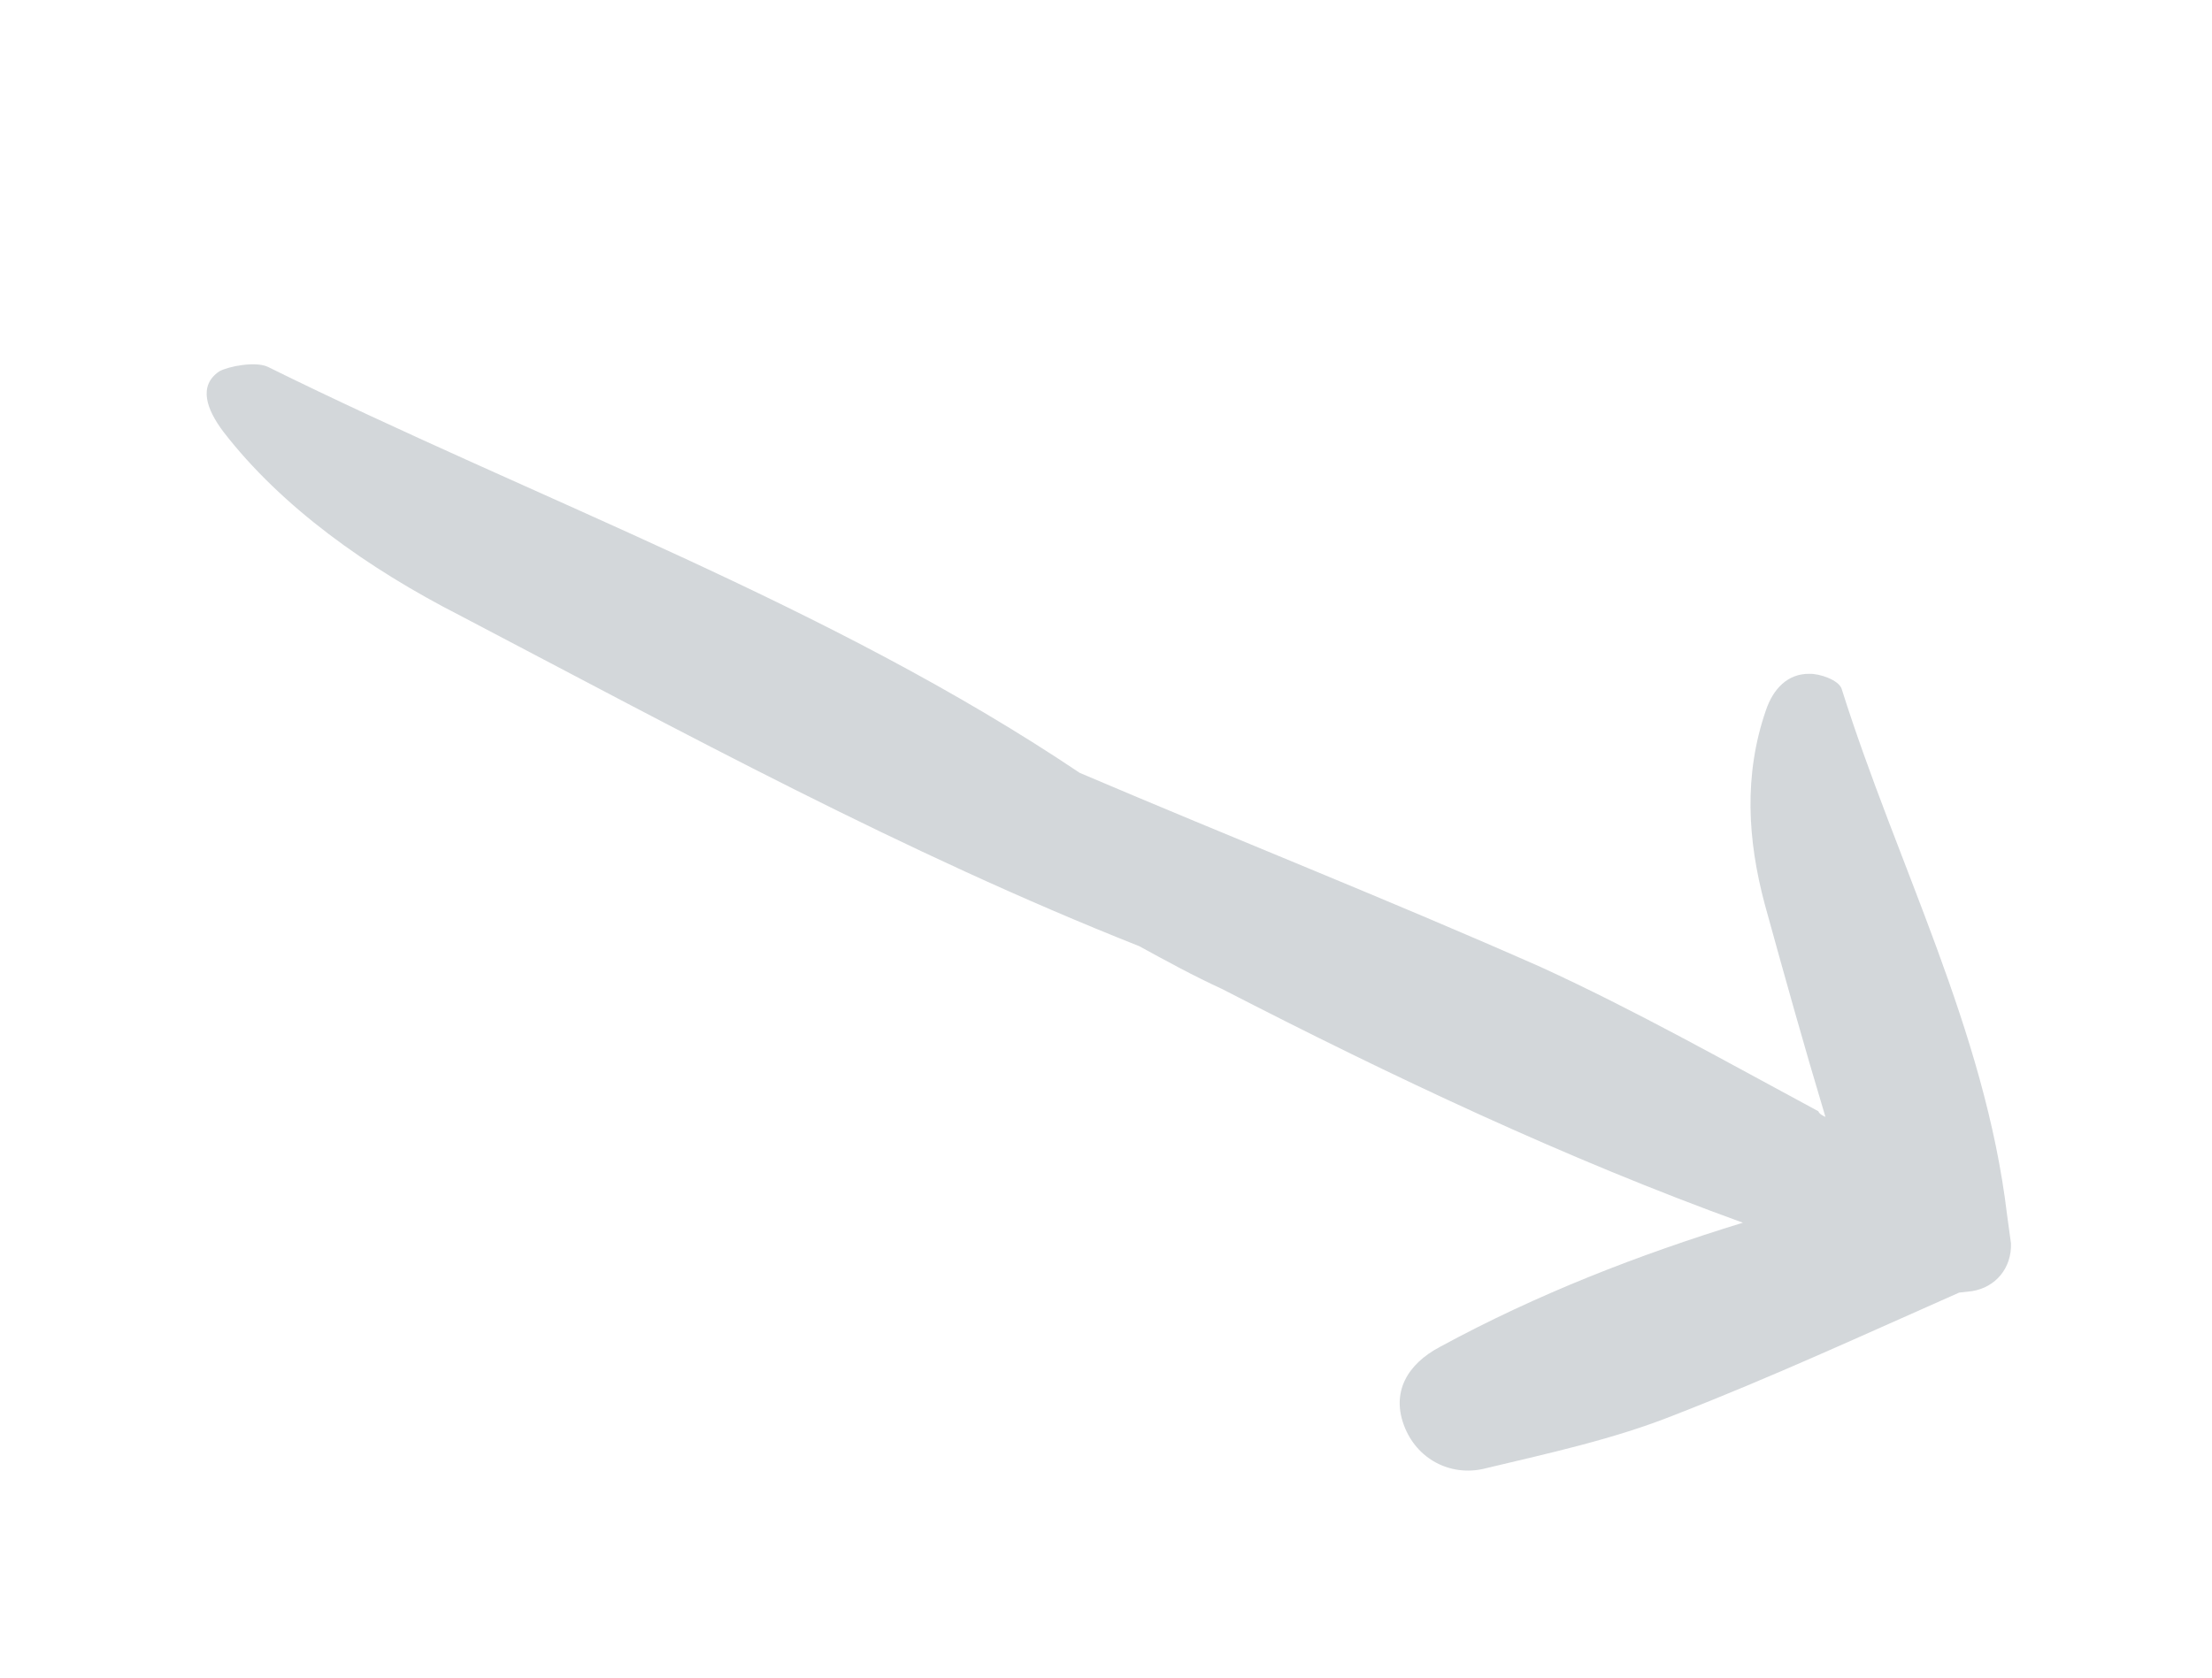 <svg width="58" height="44" viewBox="0 0 58 44" fill="none" xmlns="http://www.w3.org/2000/svg">
<path opacity="0.2" d="M43.896 37.116C46.459 36.12 48.889 34.999 51.371 33.902L51.707 33.864C52.327 33.765 52.751 33.257 52.729 32.609L52.626 31.859C52.045 26.996 49.743 22.685 48.287 18.06C48.201 17.829 47.702 17.664 47.443 17.673C46.871 17.666 46.495 18.069 46.306 18.621C45.715 20.329 45.825 22.039 46.272 23.712C46.775 25.539 47.307 27.443 47.864 29.294C47.811 29.27 47.705 29.221 47.677 29.145C45.269 27.85 42.886 26.502 40.406 25.366C36.425 23.605 32.318 21.979 28.312 20.271C21.721 15.846 14.149 13.142 7.017 9.619C6.701 9.474 6.004 9.601 5.749 9.74C5.19 10.122 5.419 10.738 5.854 11.32C7.376 13.294 9.638 14.906 12.07 16.148C17.887 19.197 23.709 22.375 29.869 24.815C30.584 25.206 31.298 25.597 32.037 25.936C36.531 28.25 41.044 30.383 45.699 32.069C42.948 32.915 40.308 33.94 37.758 35.325C36.916 35.769 36.448 36.512 36.843 37.46C37.211 38.33 38.108 38.741 38.983 38.504C40.632 38.11 42.333 37.741 43.896 37.116Z" fill="#233746"/>
</svg>
